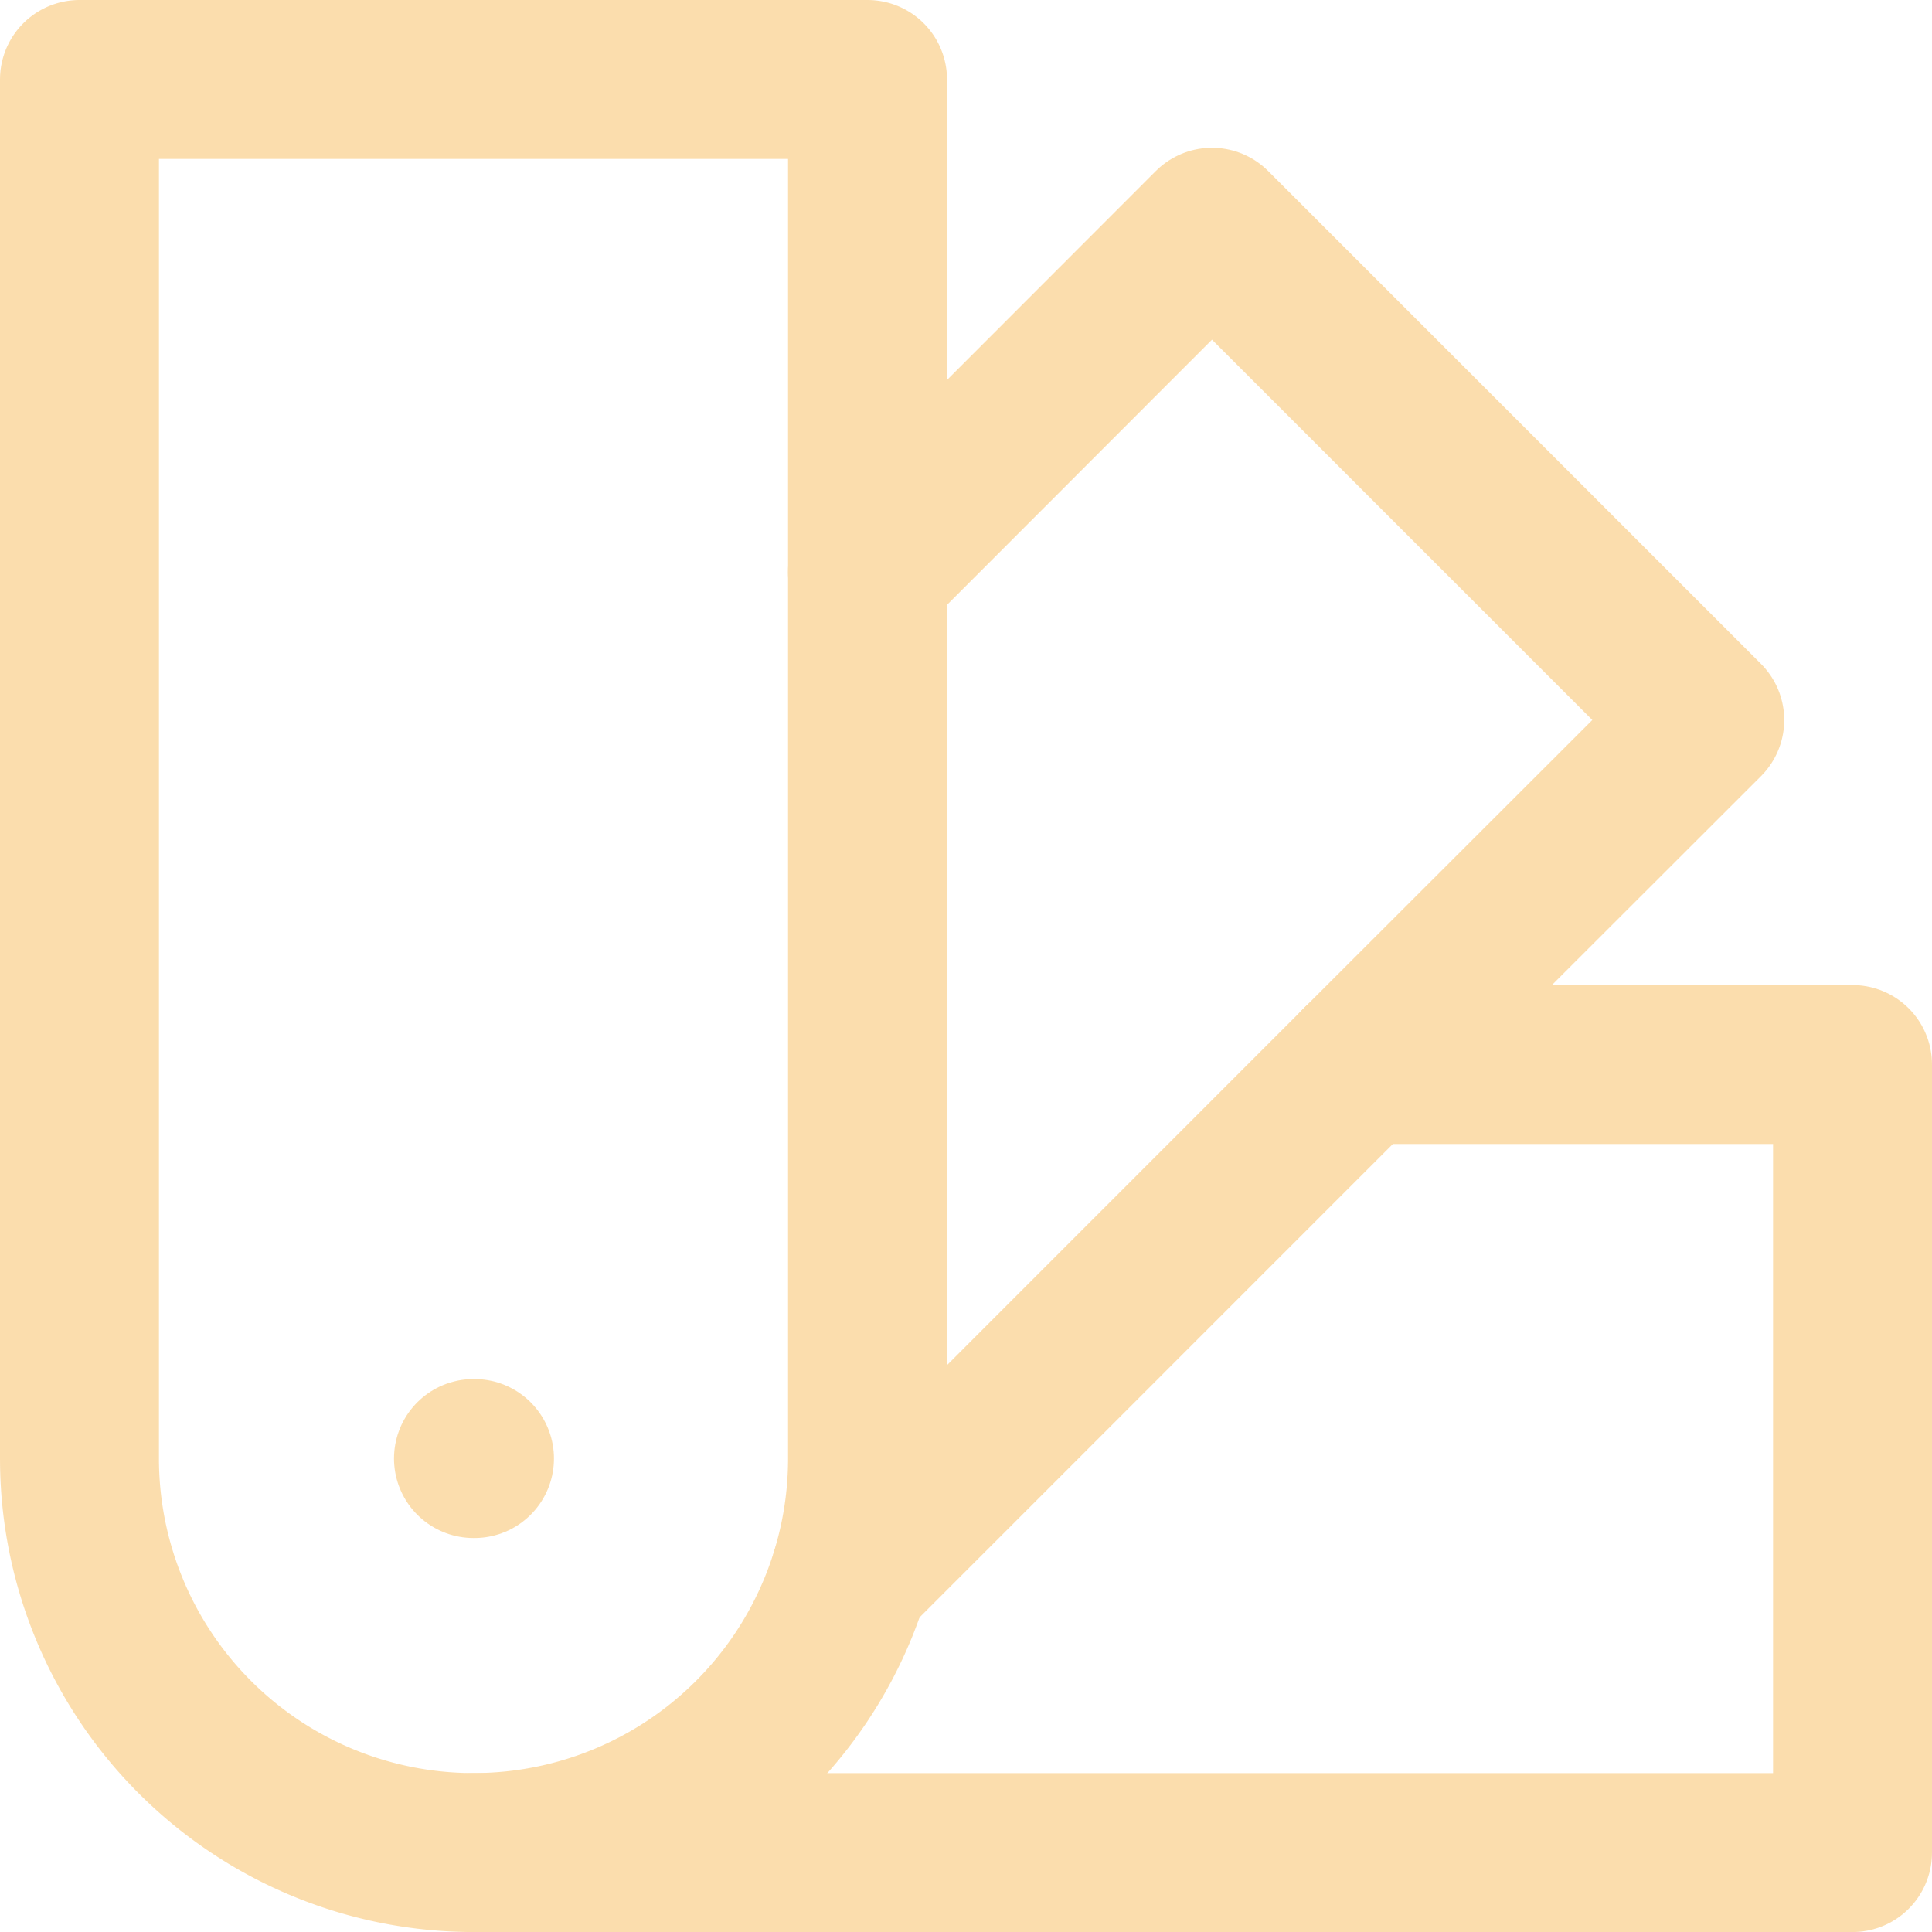 <svg xmlns="http://www.w3.org/2000/svg" width="36.463" height="36.463" viewBox="0 0 36.463 36.463">
  <defs>
    <style>
      .pantone-cls-1 {
        opacity: 0.5;
      }

      .pantone-cls-2 {
        fill: none;
        stroke: #f8bc5c;
        stroke-linecap: round;
        stroke-linejoin: round;
        stroke-width: 3px;
      }
    </style>
  </defs>
  <g id="pantone" class="pantone-cls-1" transform="translate(-1.5 -1.5)">
    <path id="Path_29" data-name="Path 29" class="pantone-cls-2" d="M3,29.027a7.436,7.436,0,1,0,14.873,0V3H3Z"/>
    <path id="Path_30" data-name="Path 30" class="pantone-cls-2" d="M10.825,29.923,20.446,20.3,26.952,13.8l-9.3-9.3L11.15,11.007" transform="translate(6.722 1.289)"/>
    <path id="Path_31" data-name="Path 31" class="pantone-cls-2" d="M7,27.873H33.027V13h-9.3" transform="translate(3.436 8.591)"/>
    <path id="Path_32" data-name="Path 32" class="pantone-cls-2" d="M7,17h.019" transform="translate(3.436 12.027)"/>
  </g>
</svg>
